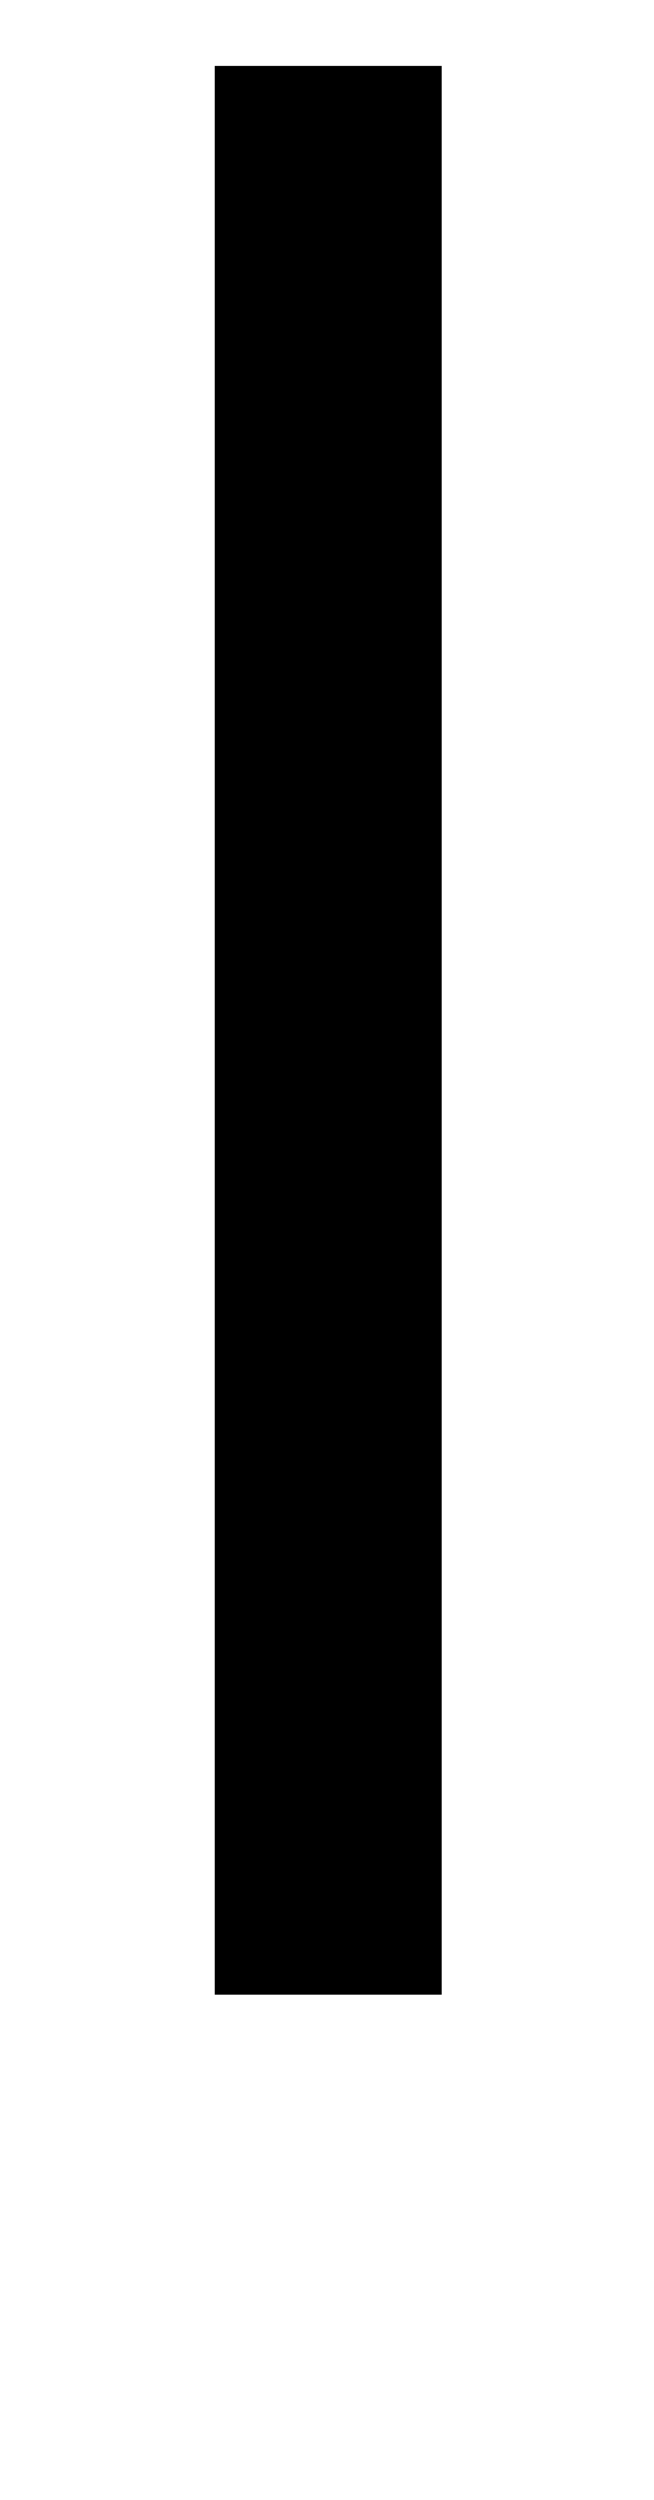 <?xml version="1.0" standalone="no"?>
<!DOCTYPE svg PUBLIC "-//W3C//DTD SVG 1.1//EN" "http://www.w3.org/Graphics/SVG/1.1/DTD/svg11.dtd" >
<svg xmlns="http://www.w3.org/2000/svg" xmlns:xlink="http://www.w3.org/1999/xlink" version="1.1" viewBox="0 0 268 1024">
  <g transform="matrix(1 0 0 -1 0 817)">
   <path fill="currentColor"
d="M88 0v790h93v-790h-93z" />
  </g>

</svg>
